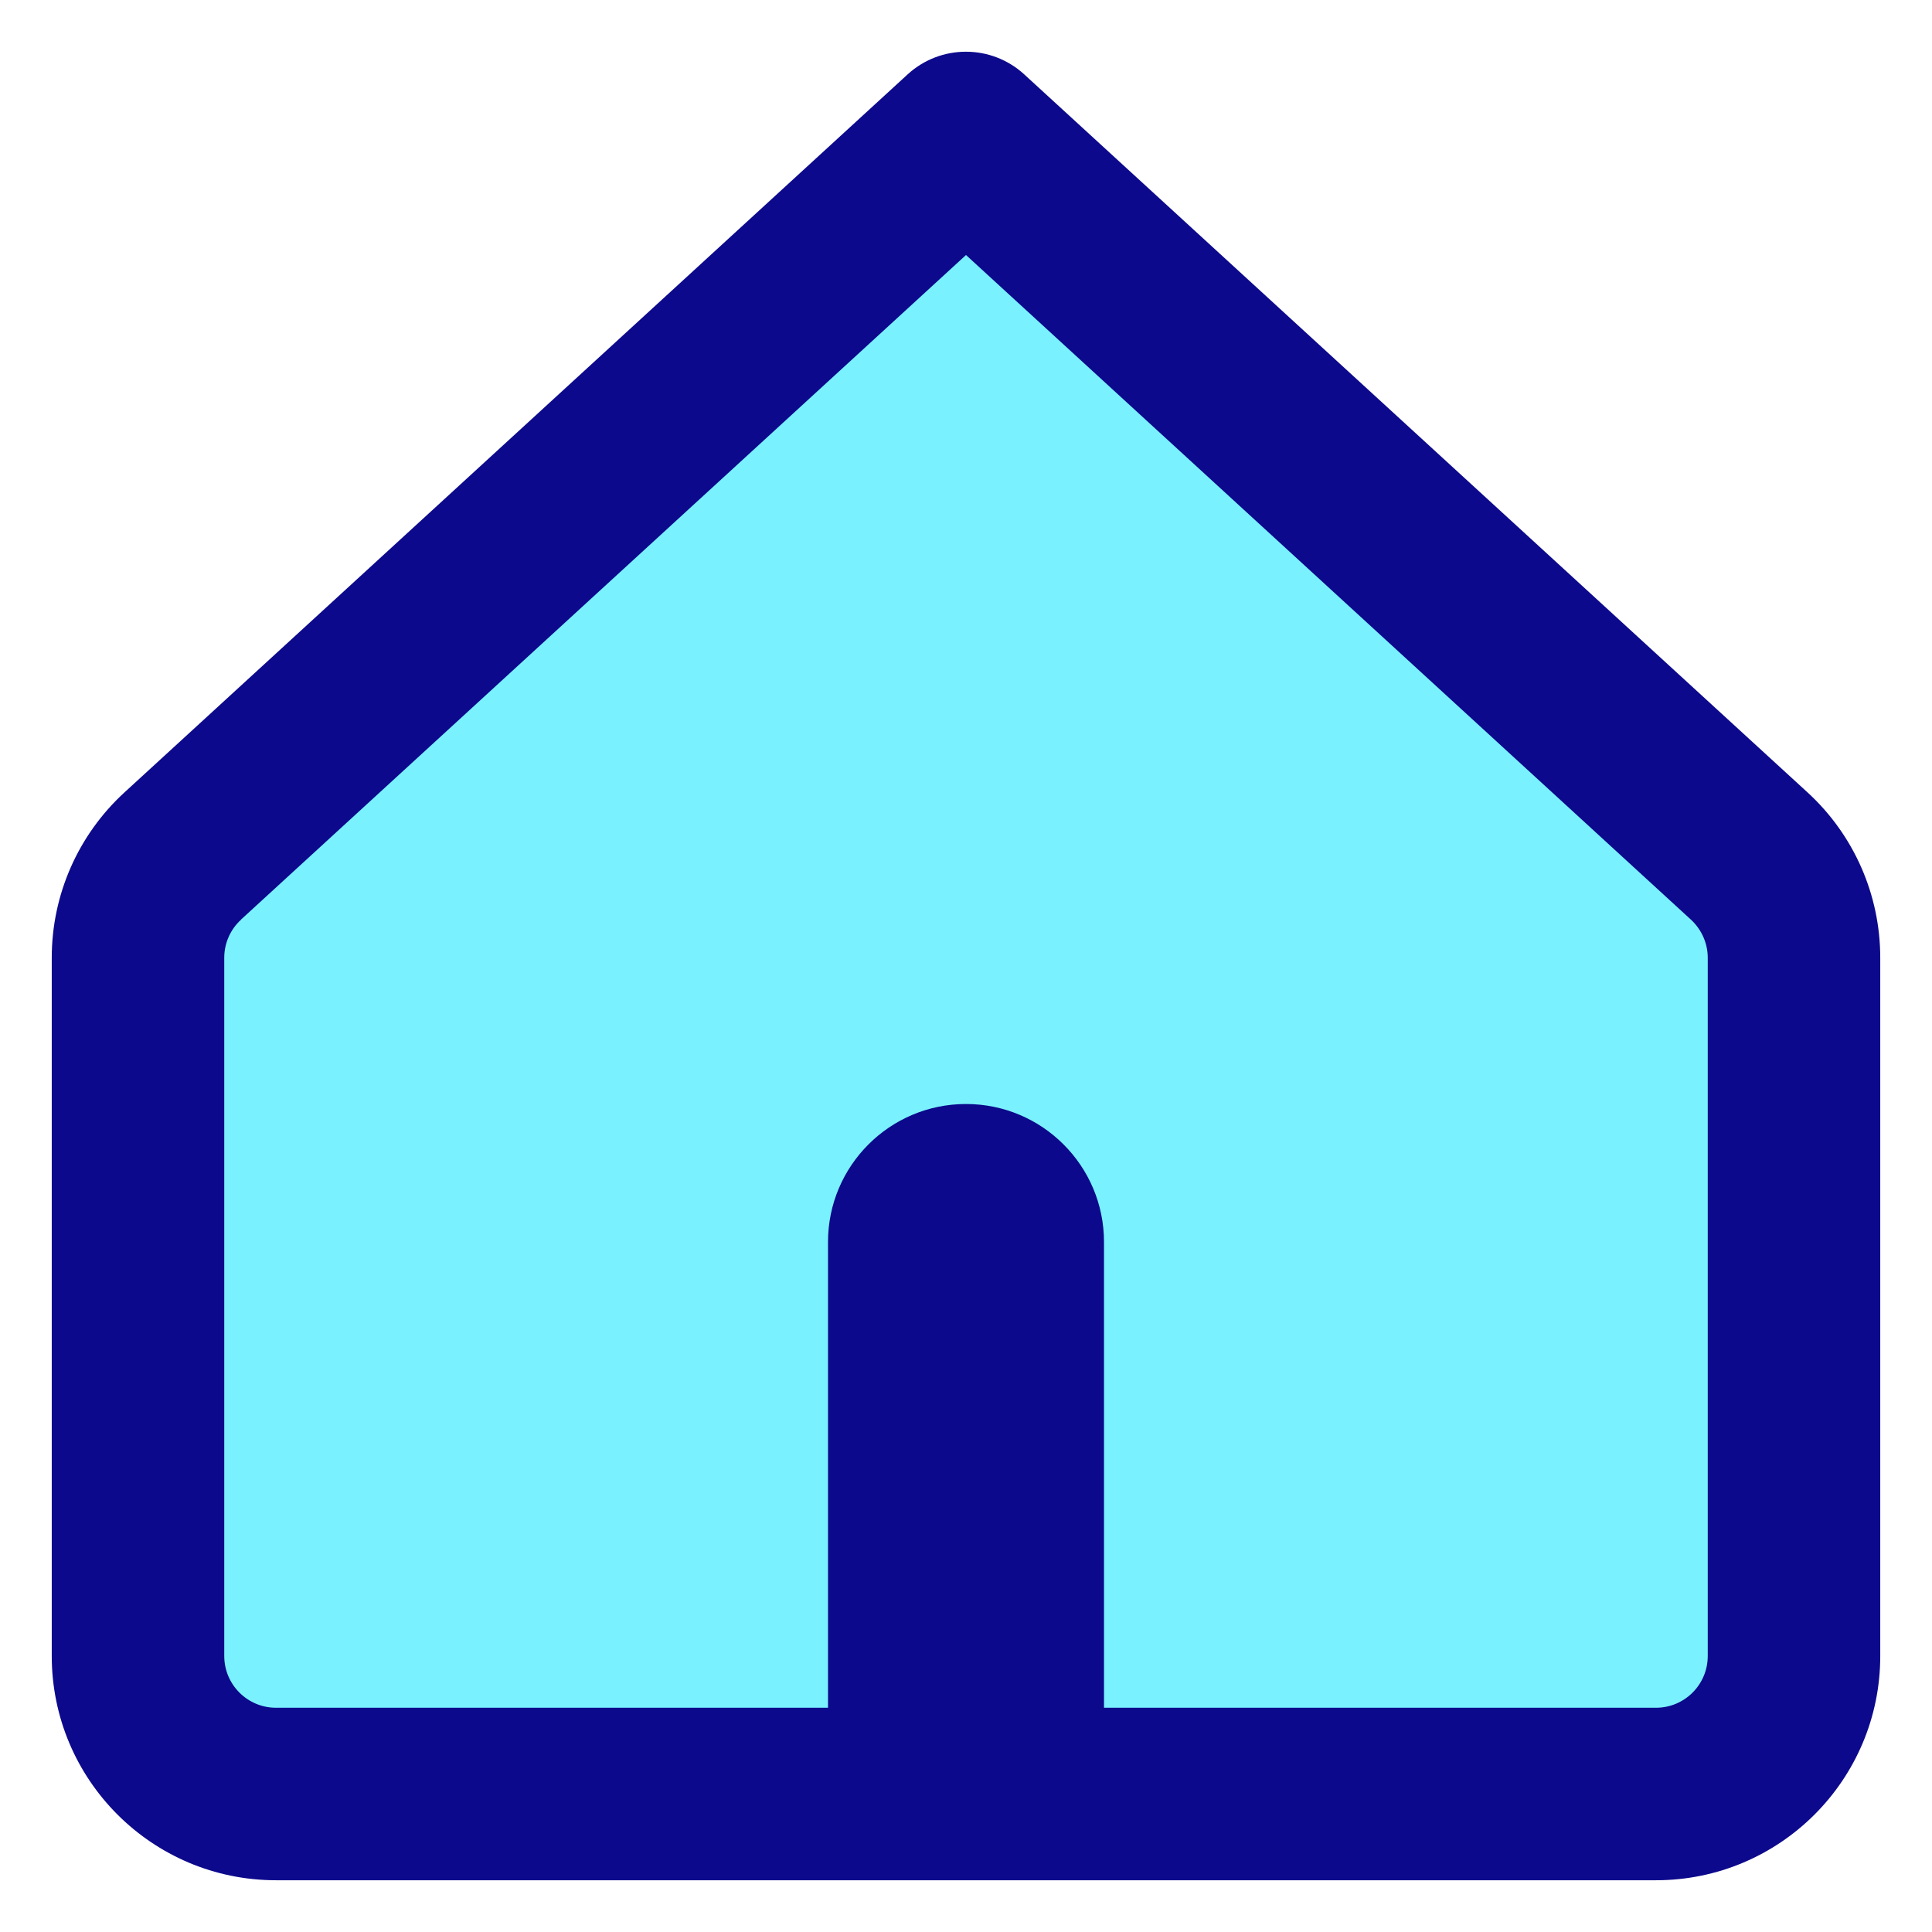 <svg xmlns="http://www.w3.org/2000/svg" fill="none" viewBox="0 0 14 14" id="Home-3--Streamline-Core">
  <desc>
    Home 3 Streamline Icon: https://streamlinehq.com
  </desc>
  <g id="home-3--home-house-roof-shelter">
    <path id="Vector 3723" fill="#7af1ff" d="M1 6.94V12c0 0.552 0.448 1 1 1h10c0.552 0 1 -0.448 1 -1V6.94c0 -0.28 -0.118 -0.548 -0.324 -0.737L7 1 1.324 6.203C1.118 6.392 1 6.66 1 6.94Z" stroke-width="1"></path>
    <path id="Union" fill="#0c098c" fill-rule="evenodd" d="M7.422 0.539c-0.239 -0.219 -0.606 -0.219 -0.845 0L0.902 5.742C0.566 6.05 0.375 6.484 0.375 6.94V12c0 0.897 0.728 1.625 1.625 1.625h10c0.897 0 1.625 -0.728 1.625 -1.625V6.94c0 -0.456 -0.191 -0.89 -0.527 -1.198L7.422 0.539ZM1.747 6.663 7 1.848l5.253 4.816c0.077 0.071 0.122 0.171 0.122 0.276V12c0 0.207 -0.168 0.375 -0.375 0.375H8V9c0 -0.552 -0.448 -1 -1 -1s-1 0.448 -1 1v3.375H2c-0.207 0 -0.375 -0.168 -0.375 -0.375V6.94c0 -0.105 0.044 -0.205 0.122 -0.276Z" clip-rule="evenodd" stroke-width="1"></path>
  </g>
</svg>